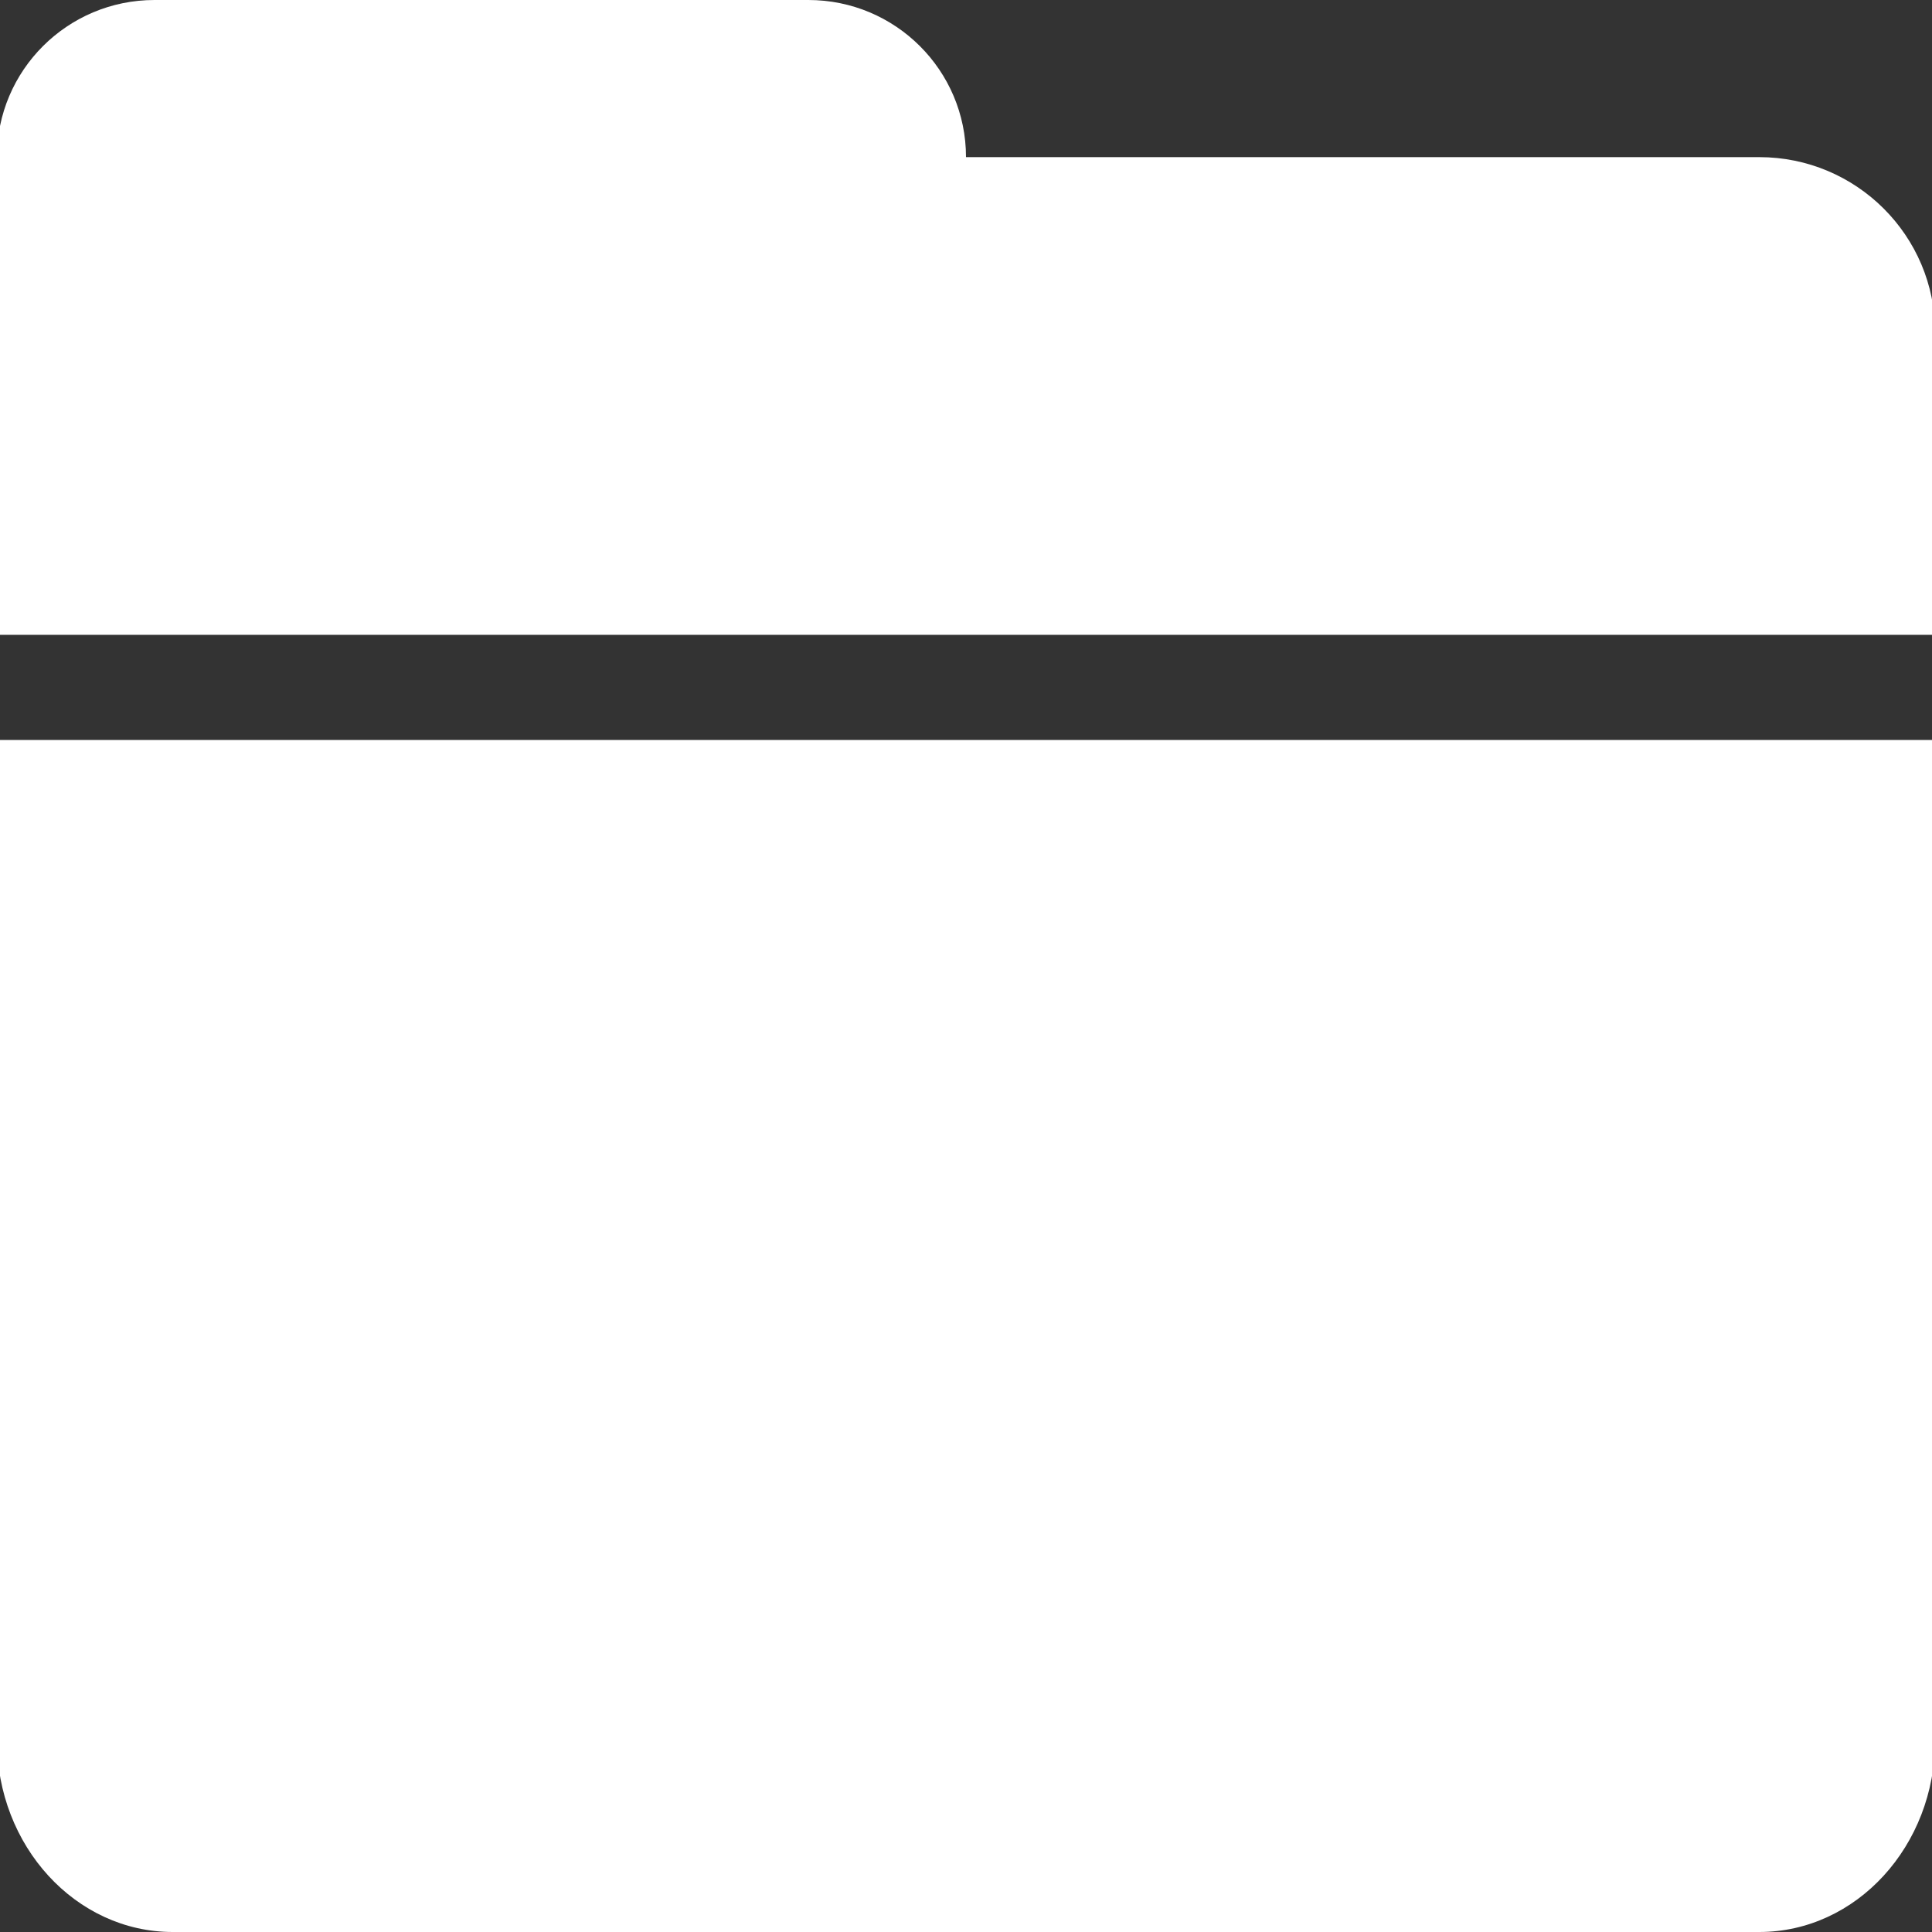 <svg xmlns="http://www.w3.org/2000/svg" id="small_transparent" data-name="small transparent" viewBox="0 0 551.08 551.08"><rect x="0" y="0" width="551.08" height="551.08" fill="#333333" stroke="none"/><defs><style>.cls-1{fill:#fff;stroke-width:0}</style></defs><path d="M-.88 496.32c0 30.24 22.46 54.76 50.16 54.76h452.53c27.7 0 50.16-24.52 50.16-54.76V211.07H-.88v285.25ZM501.8 44.82H275.54C275.54 20.07 255.41 0 230.58 0H44.07C19.24 0-.88 20.07-.88 44.82v136.25h552.85V94.83c0-27.62-22.46-50.01-50.16-50.01Z" class="cls-1"/></svg>